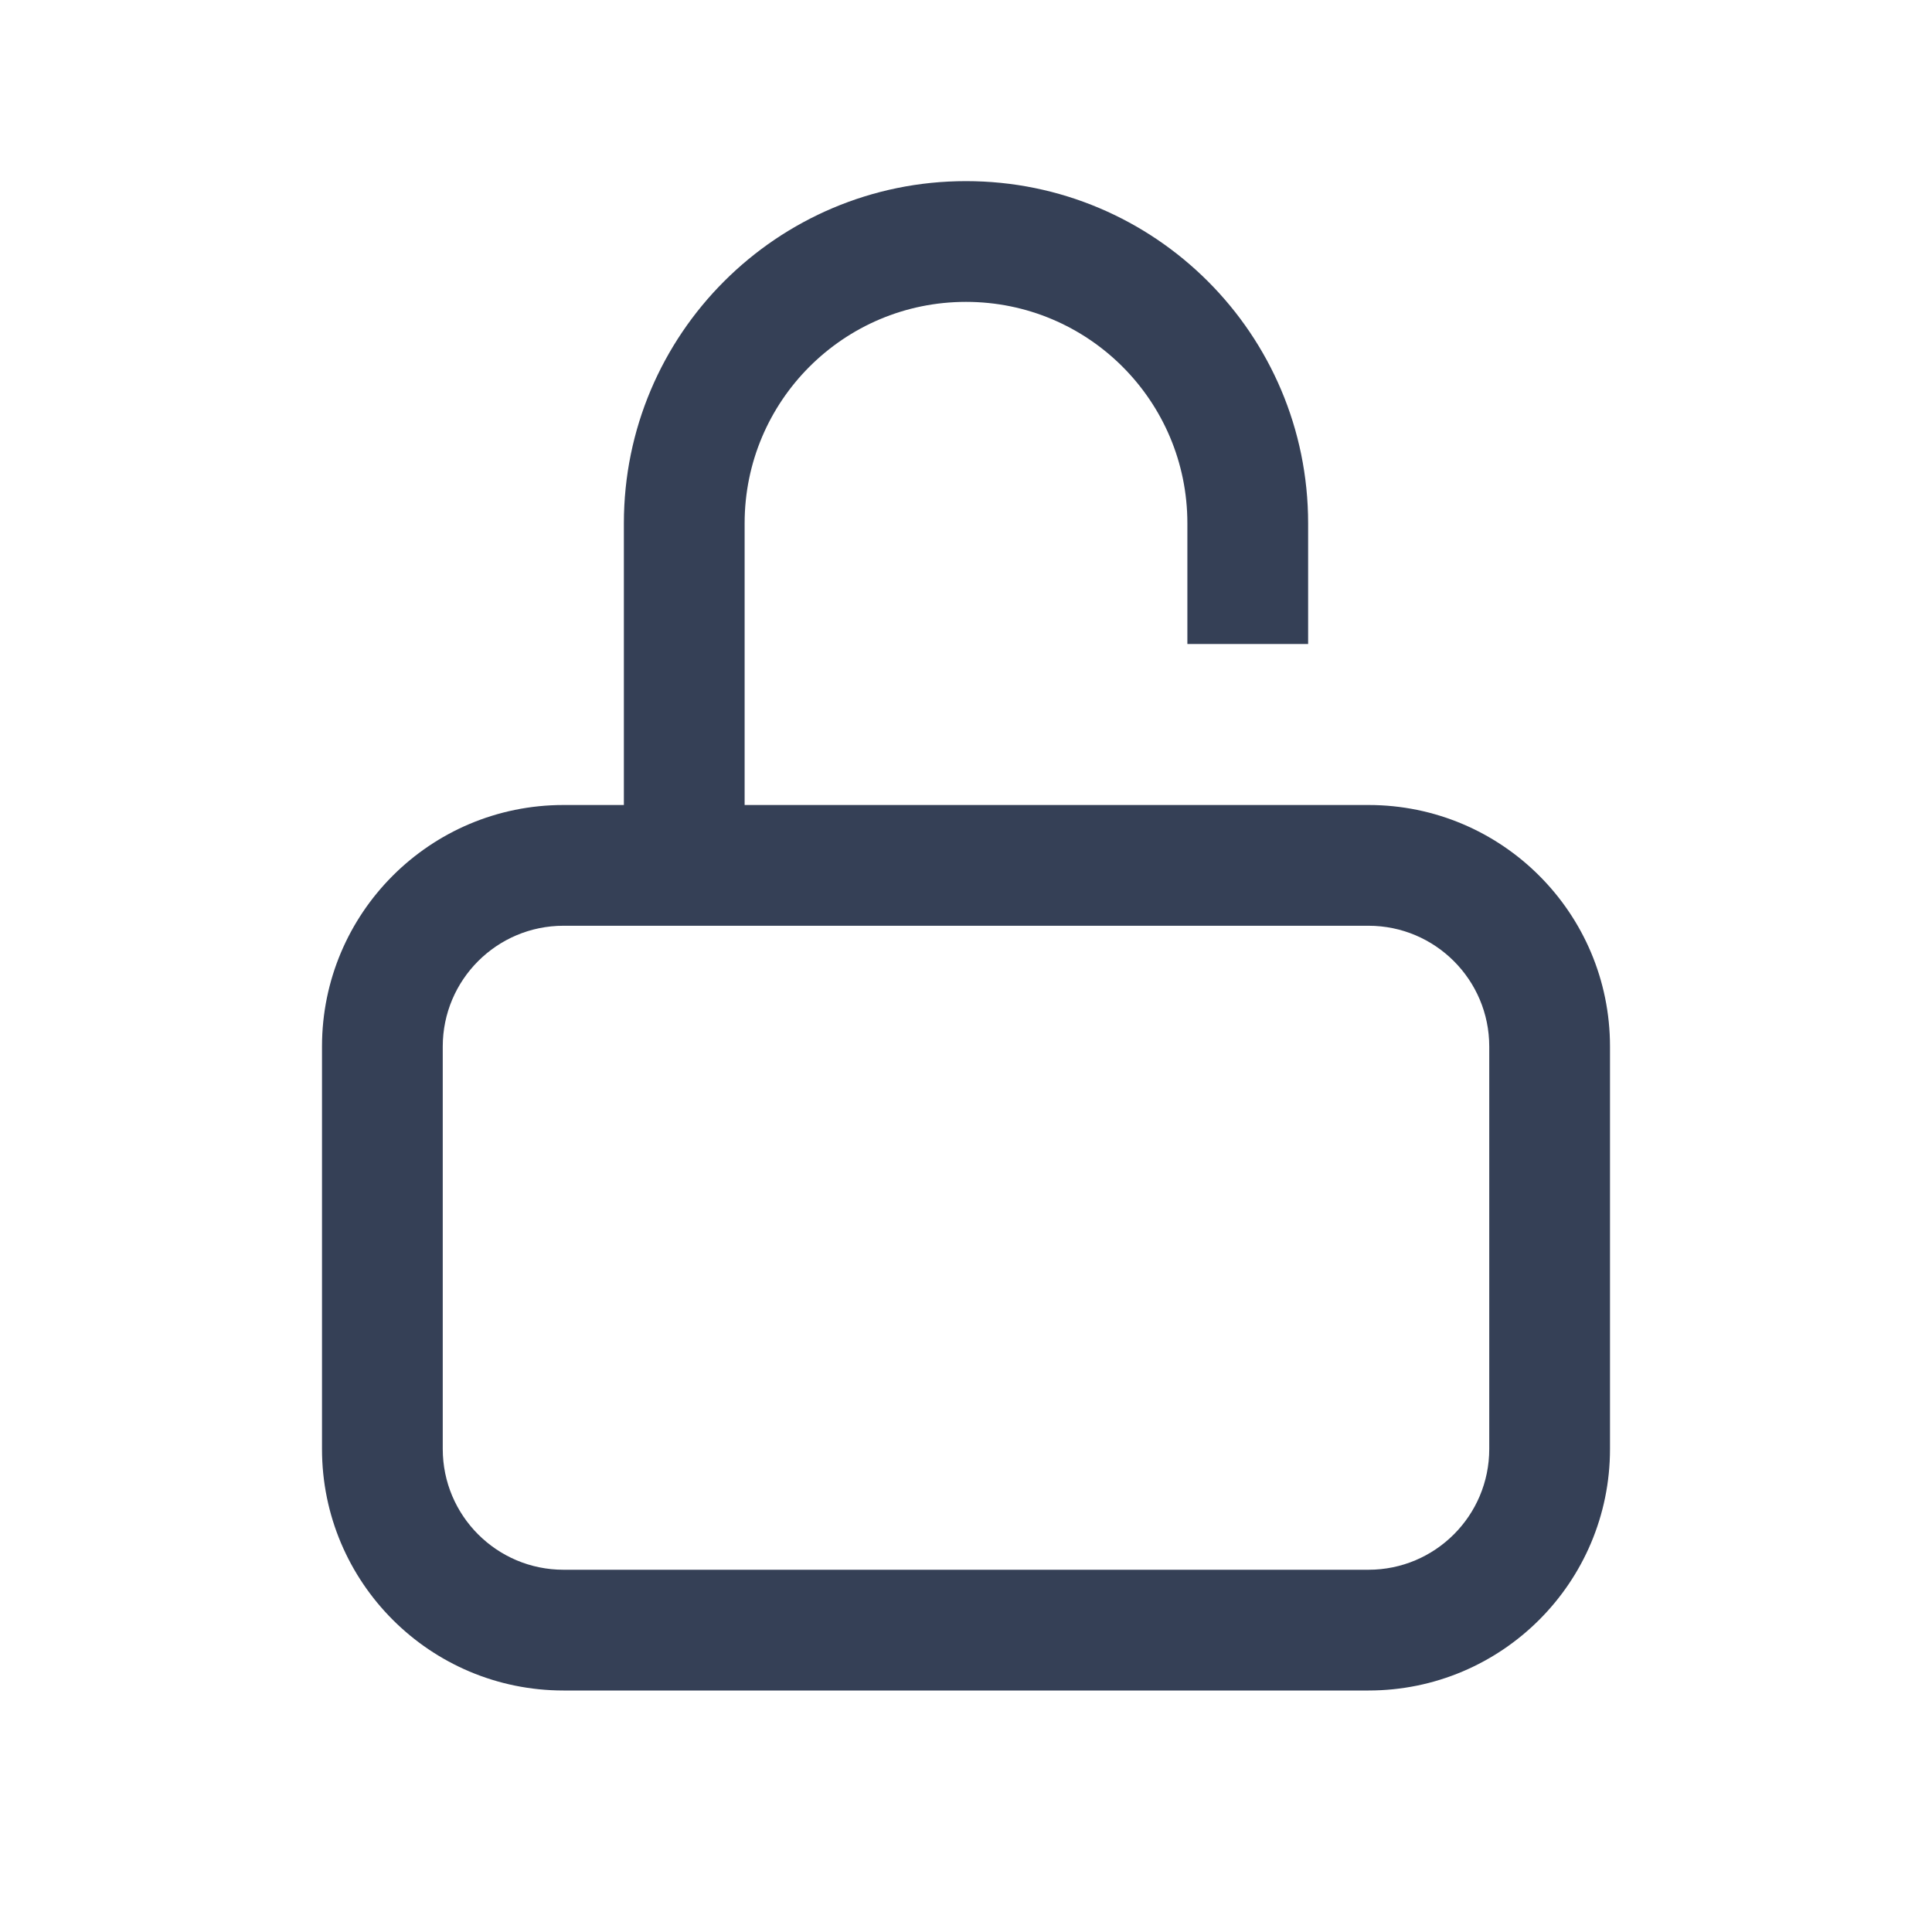 <svg width="24" height="24" viewBox="0 0 24 24" fill="none" xmlns="http://www.w3.org/2000/svg">
<g id="common/ic_password">
<path id="icon" fill-rule="evenodd" clip-rule="evenodd" d="M12 2.25C9.653 2.25 7.75 4.153 7.75 6.5V10H7C5.343 10 4 11.343 4 13V18C4 19.657 5.343 21 7 21H17C18.657 21 20 19.657 20 18V13C20 11.343 18.657 10 17 10H9.25V6.5C9.25 4.981 10.481 3.75 12 3.75C13.519 3.75 14.75 4.981 14.75 6.5V8H16.25V6.5C16.25 4.153 14.347 2.25 12 2.25ZM5.5 13C5.5 12.172 6.172 11.5 7 11.5H17C17.828 11.5 18.5 12.172 18.5 13V18C18.5 18.828 17.828 19.5 17 19.5H7C6.172 19.5 5.5 18.828 5.5 18V13Z" fill="#354056"/>
</g>
</svg>
